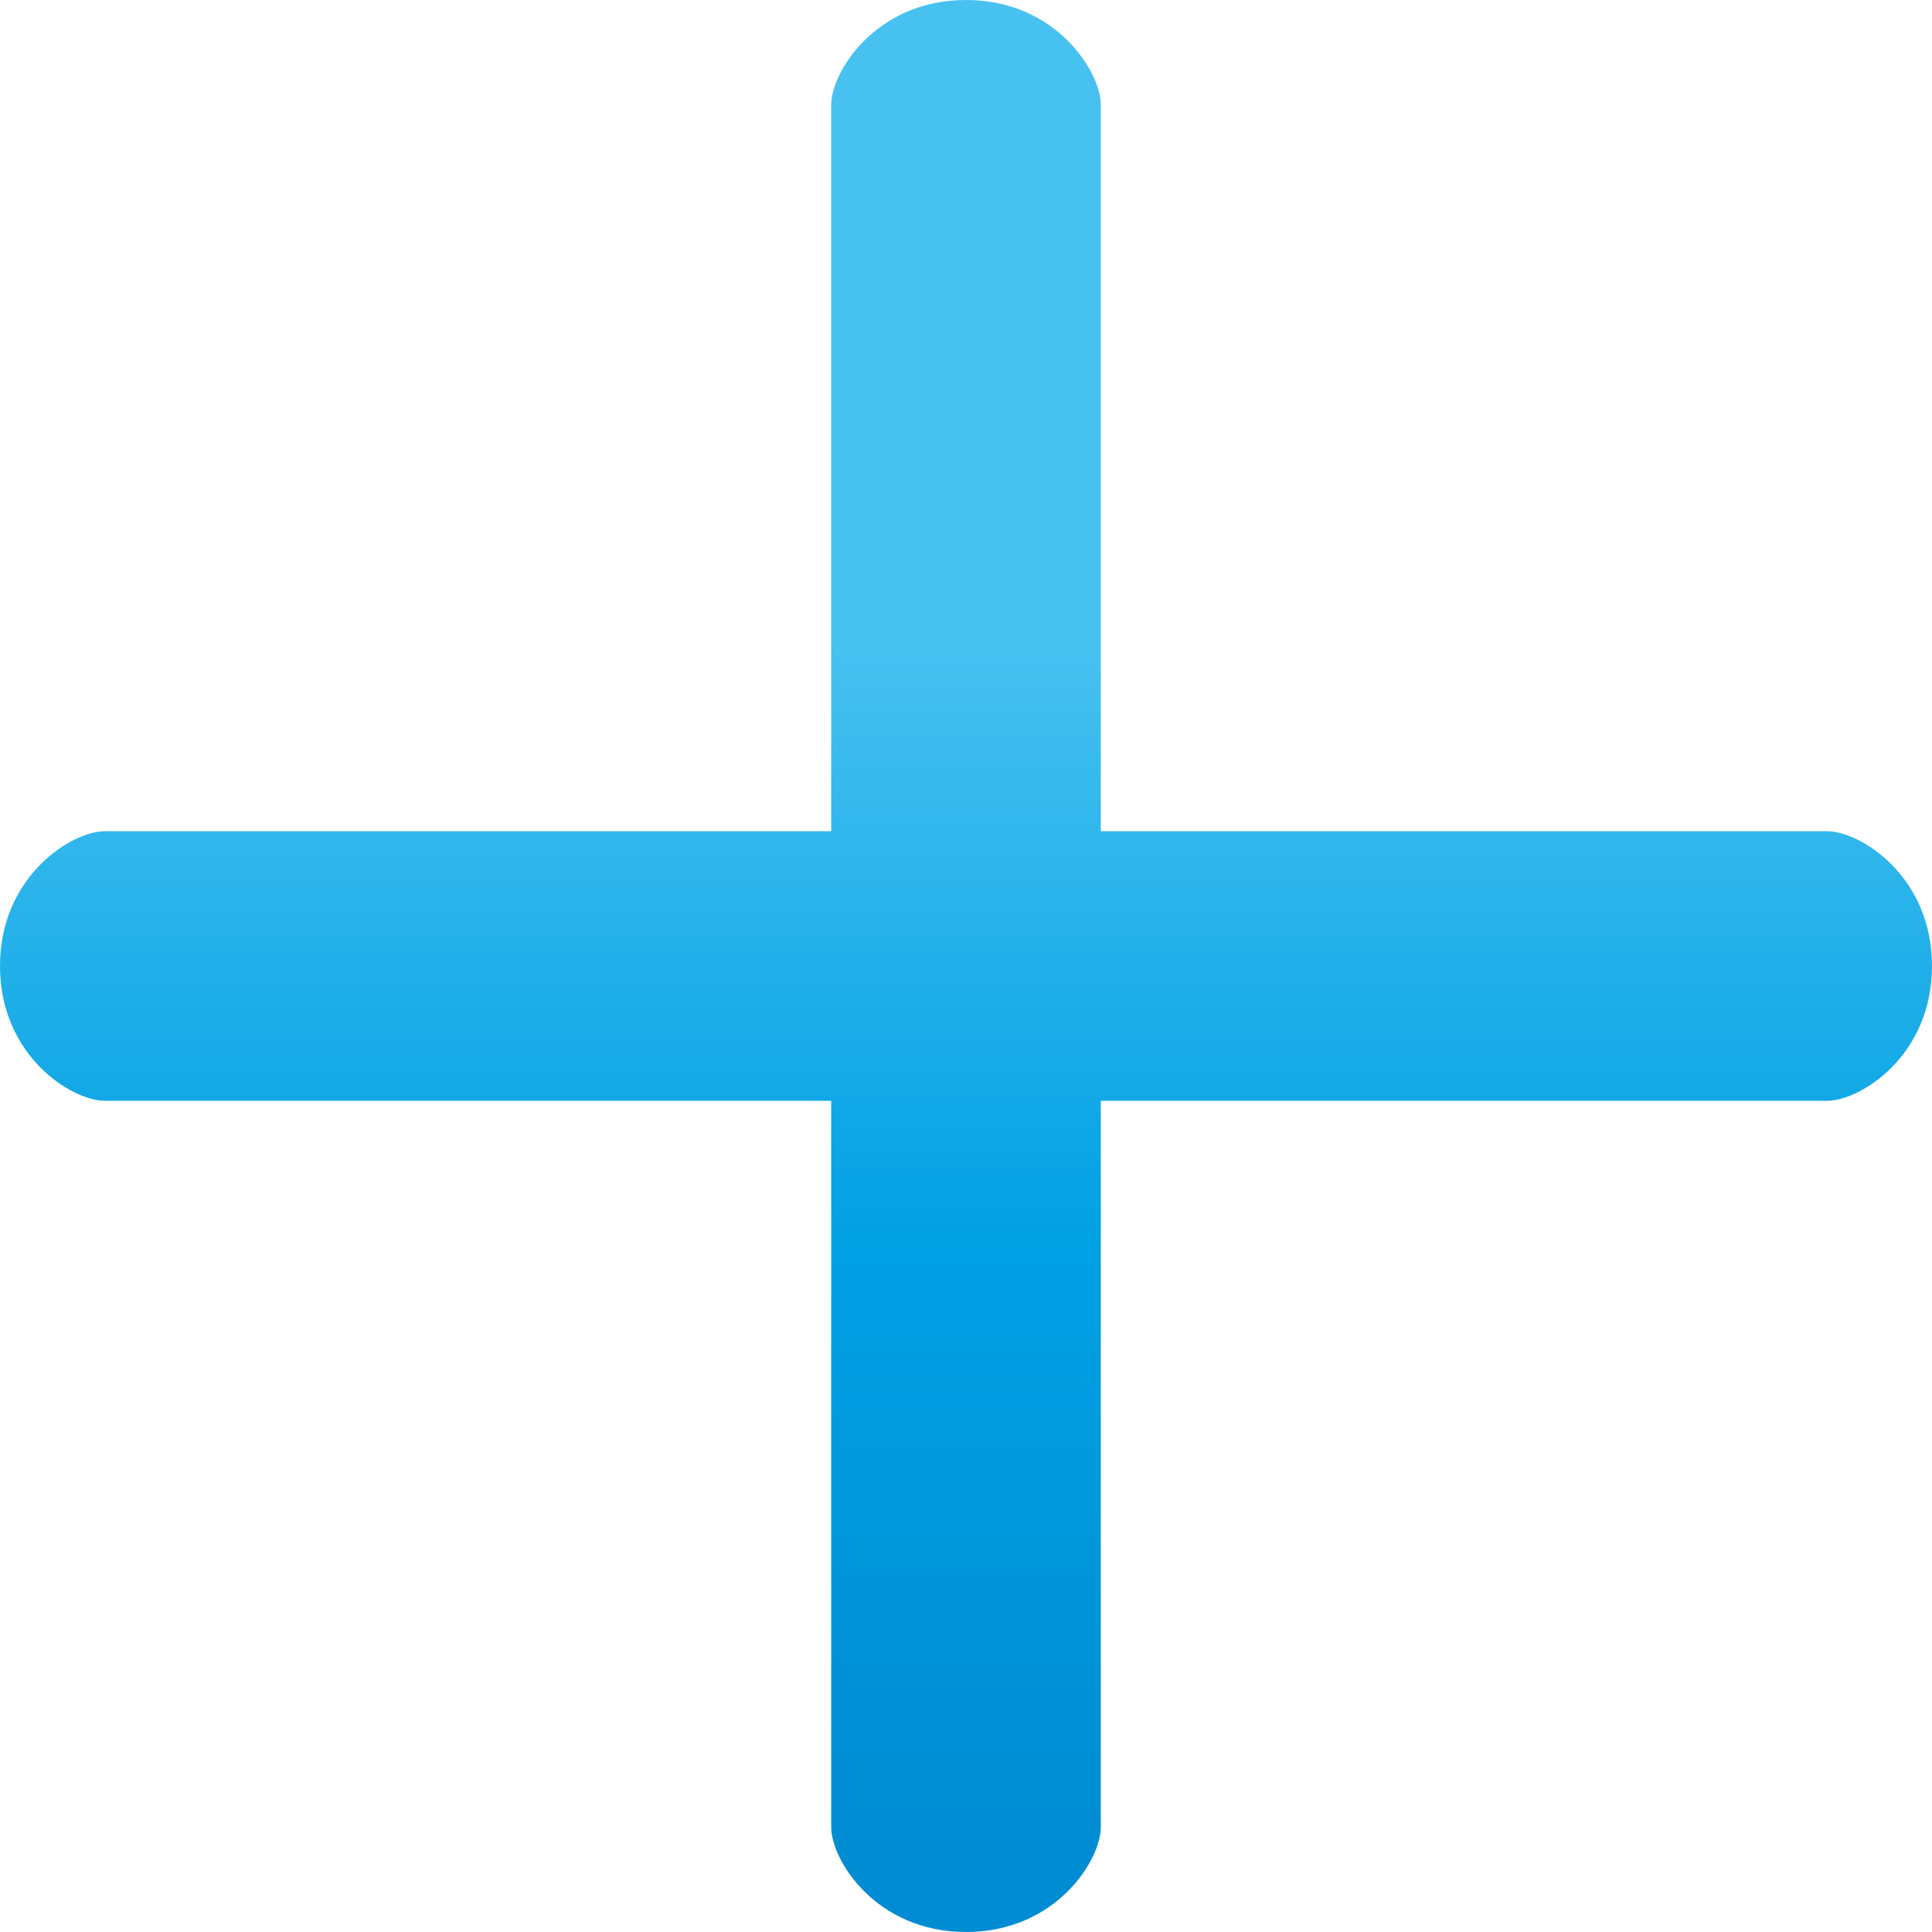 <svg xmlns="http://www.w3.org/2000/svg" width="768" height="768" viewBox="128 0.001 768 767.997"><linearGradient id="A" gradientUnits="userSpaceOnUse" x1="512" y1="257.307" x2="512" y2="737.589"><stop offset="0" stop-color="#47C1F0"/><stop offset=".5" stop-color="#00A0E4"/><stop offset="1" stop-color="#008CD3"/></linearGradient><path d="M854.32 330.418H565.58V41.676c0-13.153-17.86-41.675-53.582-41.675s-53.58 28.522-53.58 41.675V330.42H169.674c-13.152-.001-41.674 17.86-41.674 53.58s28.522 53.582 41.674 53.582h288.744v288.743c0 13.15 17.86 41.675 53.582 41.675s53.582-28.524 53.582-41.675V437.58h288.744c13.15 0 41.674-17.86 41.674-53.582s-28.527-53.58-41.68-53.58z" fill="url(#A)"/></svg>